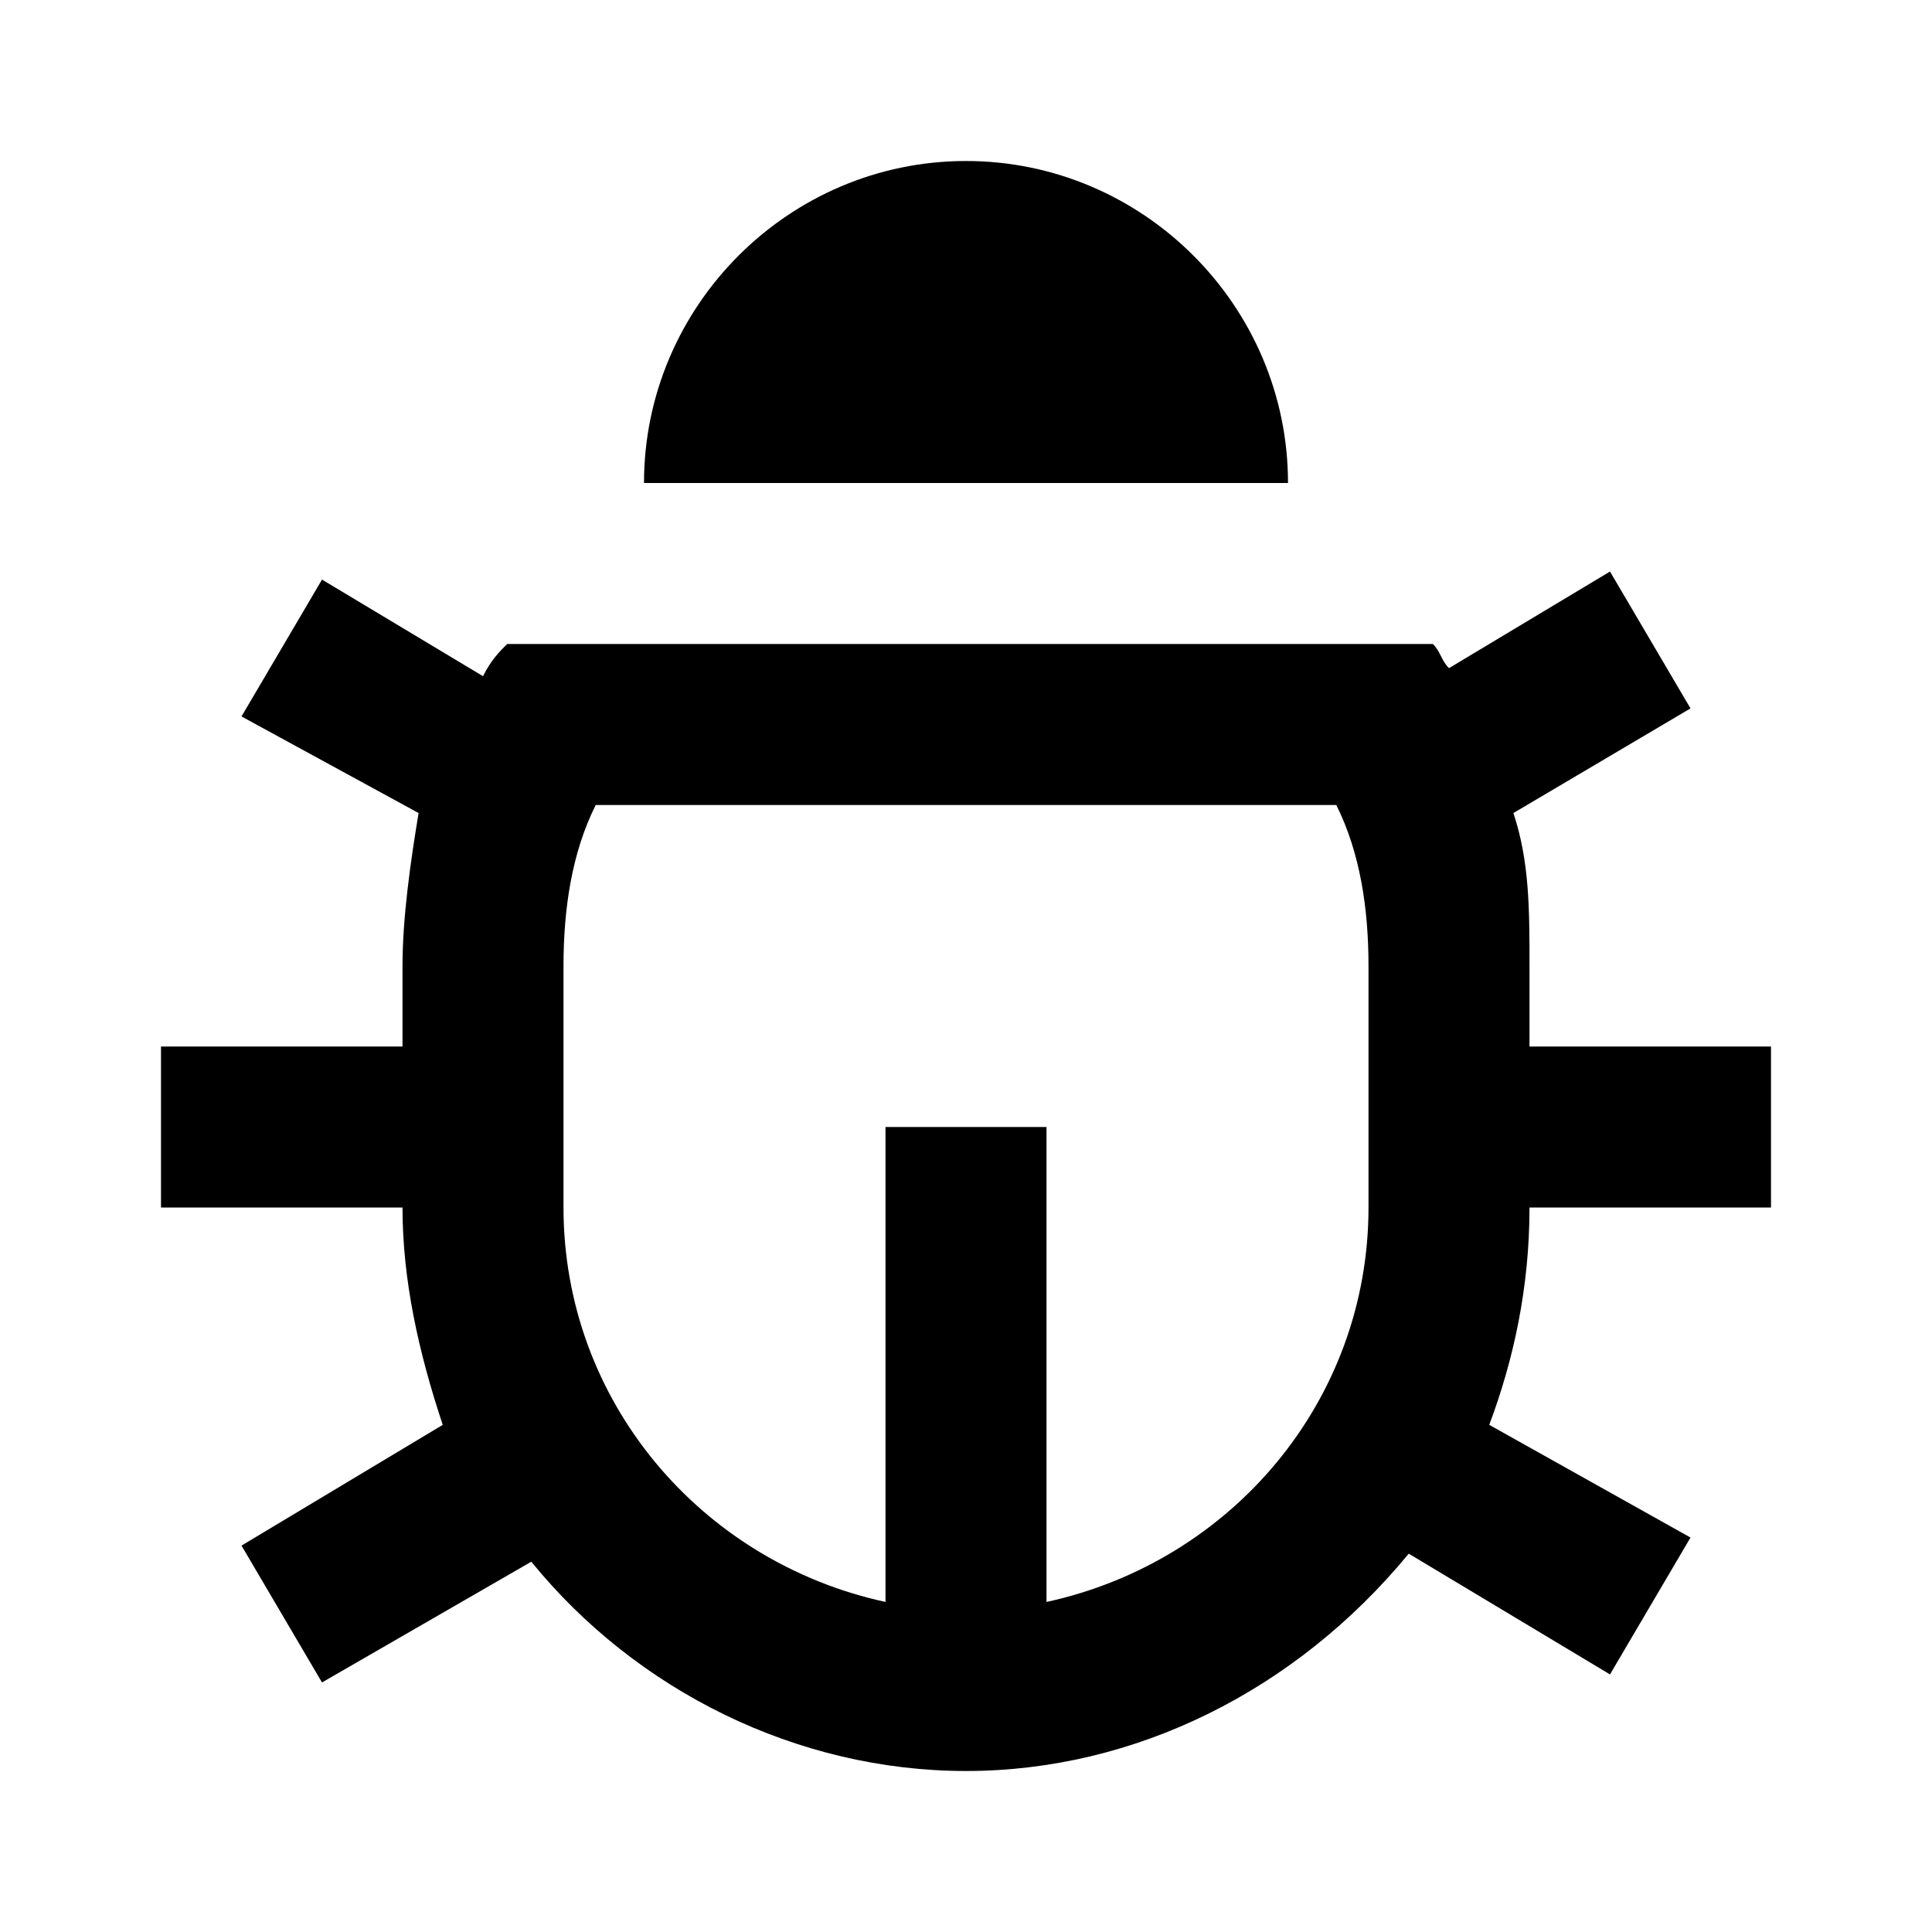 <svg xmlns="http://www.w3.org/2000/svg" viewBox="0 0 480 480" height="480" width="480">
  <path d="M260 398C306 388 340 348 340 300V240C340 226 338 212 332 200H148C142 212 140 226 140 240V300C140 348 174 388 220 398V280H260V398ZM110 354C104 336 100 318 100 300H40V260H100V240C100 228 102 214 104 202L60 178 80 144 120 168C122 164 124 162 126 160H356C358 162 358 164 360 166L400 142 420 176 376 202C380 214 380 226 380 240V260H440V300H380C380 320 376 338 370 354L420 382 400 416 350 386C322 420 282 440 240 440 198 440 158 420 132 388L80 418 60 384 110 354 110 354ZM160 120C160 76 196 40 240 40S320 76 320 120H160Z"/>
</svg>